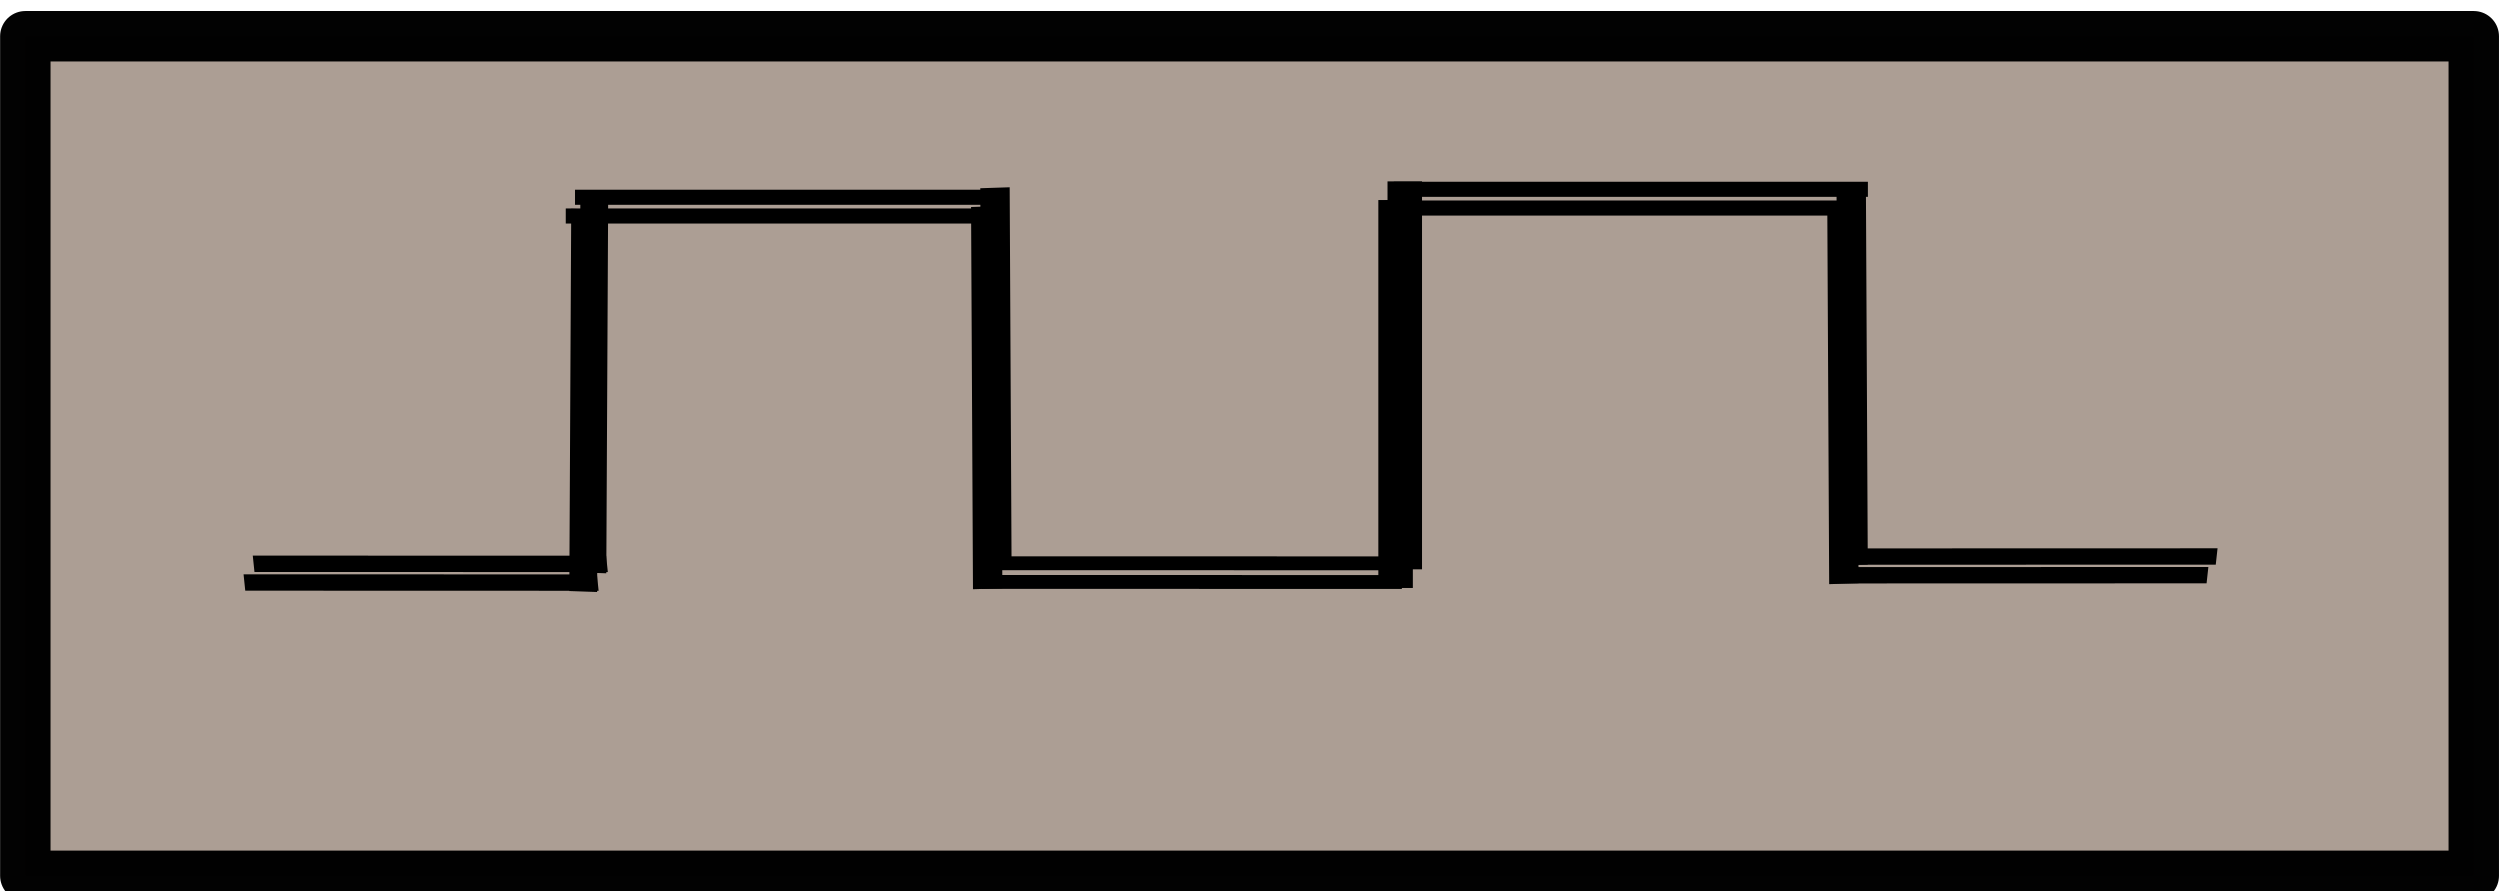 <?xml version="1.0" encoding="UTF-8" standalone="no"?>
<!-- Created with Inkscape (http://www.inkscape.org/) -->

<svg
   xmlns:dc="http://purl.org/dc/elements/1.1/"
   xmlns:cc="http://creativecommons.org/ns#"
   xmlns:rdf="http://www.w3.org/1999/02/22-rdf-syntax-ns#"
   xmlns:svg="http://www.w3.org/2000/svg"
   xmlns="http://www.w3.org/2000/svg"
   xmlns:xlink="http://www.w3.org/1999/xlink"
   xmlns:sodipodi="http://sodipodi.sourceforge.net/DTD/sodipodi-0.dtd"
   xmlns:inkscape="http://www.inkscape.org/namespaces/inkscape"
   version="1.1"
   width="32.969"
   height="11.75"
   id="svg3126"
   inkscape:version="0.48.3.1 r9886"
   sodipodi:docname="signal_square.svg"
   inkscape:export-filename="/media/DOCUMENTOS/Documentos/.PTG/Circuitos_Codes/gui3.2/images/signal_square.png"
   inkscape:export-xdpi="109.19257"
   inkscape:export-ydpi="109.19257">
  <sodipodi:namedview
     pagecolor="#ffffff"
     bordercolor="#666666"
     borderopacity="1"
     objecttolerance="10"
     gridtolerance="10"
     guidetolerance="10"
     inkscape:pageopacity="0"
     inkscape:pageshadow="2"
     inkscape:window-width="1360"
     inkscape:window-height="713"
     id="namedview38"
     showgrid="false"
     inkscape:zoom="7.6738111"
     inkscape:cx="16.484638"
     inkscape:cy="5.8752294"
     inkscape:window-x="0"
     inkscape:window-y="27"
     inkscape:window-maximized="1"
     inkscape:current-layer="svg3126" />
  <defs
     id="defs3128">
    <linearGradient
       id="linearGradient5377">
      <stop
         id="stop5379"
         style="stop-color:#000000;stop-opacity:1"
         offset="0" />
    </linearGradient>
    <linearGradient
       x1="-0.594"
       y1="22.401"
       x2="6.383"
       y2="22.401"
       id="linearGradient5381"
       xlink:href="#linearGradient5377"
       gradientUnits="userSpaceOnUse"
       gradientTransform="matrix(0.668,0,0,0.084,0.428,26.709)" />
    <linearGradient
       x1="4.893"
       y1="16.758"
       x2="7.455"
       y2="16.758"
       id="linearGradient5383"
       xlink:href="#linearGradient5377"
       gradientUnits="userSpaceOnUse"
       gradientTransform="matrix(0.143,0,0,0.365,6.702,19.64)" />
    <linearGradient
       x1="-32.193"
       y1="22.471"
       x2="-24.808"
       y2="22.471"
       id="linearGradient5385"
       xlink:href="#linearGradient5377"
       gradientUnits="userSpaceOnUse"
       gradientTransform="matrix(0.668,0,0,0.084,-10.463,26.635)" />
    <linearGradient
       x1="17.281"
       y1="10.289"
       x2="26.64"
       y2="10.289"
       id="linearGradient5387"
       xlink:href="#linearGradient5377"
       gradientUnits="userSpaceOnUse"
       gradientTransform="matrix(0.668,0,0,0.065,6.467,22.826)" />
    <linearGradient
       x1="-20.158"
       y1="22.614"
       x2="-11.853"
       y2="22.614"
       id="linearGradient5389"
       xlink:href="#linearGradient5377"
       gradientUnits="userSpaceOnUse"
       gradientTransform="matrix(0.668,0,0,0.074,-9.077,27.072)" />
    <linearGradient
       x1="4.777"
       y1="10.07"
       x2="13.204"
       y2="10.07"
       id="linearGradient5391"
       xlink:href="#linearGradient5377"
       gradientUnits="userSpaceOnUse"
       gradientTransform="matrix(0.668,0,0,0.065,4.02,22.945)" />
    <linearGradient
       x1="-26.471"
       y1="17.161"
       x2="-23.759"
       y2="17.161"
       id="linearGradient5393"
       xlink:href="#linearGradient5377"
       gradientUnits="userSpaceOnUse"
       gradientTransform="matrix(0.143,0,0,0.365,-20.348,20.445)" />
    <linearGradient
       x1="17.284"
       y1="16.873"
       x2="20.239"
       y2="16.873"
       id="linearGradient5395"
       xlink:href="#linearGradient5377"
       gradientUnits="userSpaceOnUse"
       gradientTransform="matrix(0.154,0,0,0.365,15.264,19.779)" />
    <linearGradient
       x1="-13.094"
       y1="17.163"
       x2="-10.382"
       y2="17.163"
       id="linearGradient5397"
       xlink:href="#linearGradient5377"
       gradientUnits="userSpaceOnUse"
       gradientTransform="matrix(0.143,0,0,0.365,-10.961,20.138)" />
    <linearGradient
       x1="-13.094"
       y1="17.163"
       x2="-10.382"
       y2="17.163"
       id="linearGradient5550"
       xlink:href="#linearGradient5377"
       gradientUnits="userSpaceOnUse"
       gradientTransform="matrix(0.143,0,0,0.365,-10.961,20.138)" />
    <linearGradient
       x1="17.284"
       y1="16.873"
       x2="20.239"
       y2="16.873"
       id="linearGradient5552"
       xlink:href="#linearGradient5377"
       gradientUnits="userSpaceOnUse"
       gradientTransform="matrix(0.154,0,0,0.365,15.264,19.779)" />
    <linearGradient
       x1="-26.471"
       y1="17.161"
       x2="-23.759"
       y2="17.161"
       id="linearGradient5554"
       xlink:href="#linearGradient5377"
       gradientUnits="userSpaceOnUse"
       gradientTransform="matrix(0.143,0,0,0.365,-20.348,20.445)" />
    <linearGradient
       x1="4.777"
       y1="10.07"
       x2="13.204"
       y2="10.07"
       id="linearGradient5556"
       xlink:href="#linearGradient5377"
       gradientUnits="userSpaceOnUse"
       gradientTransform="matrix(0.668,0,0,0.065,4.02,22.945)" />
    <linearGradient
       x1="-20.158"
       y1="22.614"
       x2="-11.853"
       y2="22.614"
       id="linearGradient5558"
       xlink:href="#linearGradient5377"
       gradientUnits="userSpaceOnUse"
       gradientTransform="matrix(0.668,0,0,0.074,-9.077,27.072)" />
    <linearGradient
       x1="17.281"
       y1="10.289"
       x2="26.64"
       y2="10.289"
       id="linearGradient5560"
       xlink:href="#linearGradient5377"
       gradientUnits="userSpaceOnUse"
       gradientTransform="matrix(0.668,0,0,0.065,6.467,22.826)" />
    <linearGradient
       x1="-32.193"
       y1="22.471"
       x2="-24.808"
       y2="22.471"
       id="linearGradient5562"
       xlink:href="#linearGradient5377"
       gradientUnits="userSpaceOnUse"
       gradientTransform="matrix(0.668,0,0,0.084,-10.463,26.635)" />
    <linearGradient
       x1="4.893"
       y1="16.758"
       x2="7.455"
       y2="16.758"
       id="linearGradient5564"
       xlink:href="#linearGradient5377"
       gradientUnits="userSpaceOnUse"
       gradientTransform="matrix(0.143,0,0,0.365,6.702,19.64)" />
    <linearGradient
       x1="-0.594"
       y1="22.401"
       x2="6.383"
       y2="22.401"
       id="linearGradient5566"
       xlink:href="#linearGradient5377"
       gradientUnits="userSpaceOnUse"
       gradientTransform="matrix(0.668,0,0,0.084,0.428,26.709)" />
    <linearGradient
       inkscape:collect="always"
       xlink:href="#linearGradient5377"
       id="linearGradient3820"
       gradientUnits="userSpaceOnUse"
       gradientTransform="matrix(0.668,0,0,0.084,2.825,5.848)"
       x1="-0.594"
       y1="22.401"
       x2="6.383"
       y2="22.401" />
    <linearGradient
       inkscape:collect="always"
       xlink:href="#linearGradient5377"
       id="linearGradient3823"
       gradientUnits="userSpaceOnUse"
       gradientTransform="matrix(0.143,0,0,0.365,6.852,-1.116)"
       x1="4.893"
       y1="16.758"
       x2="7.455"
       y2="16.758" />
    <linearGradient
       inkscape:collect="always"
       xlink:href="#linearGradient5377"
       id="linearGradient3826"
       gradientUnits="userSpaceOnUse"
       gradientTransform="matrix(0.668,0,0,0.084,-8.441,5.761)"
       x1="-32.193"
       y1="22.471"
       x2="-24.808"
       y2="22.471" />
    <linearGradient
       inkscape:collect="always"
       xlink:href="#linearGradient5377"
       id="linearGradient3829"
       gradientUnits="userSpaceOnUse"
       gradientTransform="matrix(0.668,0,0,0.065,6.717,2.076)"
       x1="17.281"
       y1="10.289"
       x2="26.64"
       y2="10.289" />
    <linearGradient
       inkscape:collect="always"
       xlink:href="#linearGradient5377"
       id="linearGradient3832"
       gradientUnits="userSpaceOnUse"
       gradientTransform="matrix(0.668,0,0,0.074,-6.192,6.087)"
       x1="-20.158"
       y1="22.614"
       x2="-11.853"
       y2="22.614" />
    <linearGradient
       inkscape:collect="always"
       xlink:href="#linearGradient5377"
       id="linearGradient3835"
       gradientUnits="userSpaceOnUse"
       gradientTransform="matrix(0.668,0,0,0.065,4.271,2.195)"
       x1="4.777"
       y1="10.07"
       x2="13.204"
       y2="10.07" />
    <linearGradient
       inkscape:collect="always"
       xlink:href="#linearGradient5377"
       id="linearGradient3838"
       gradientUnits="userSpaceOnUse"
       gradientTransform="matrix(0.143,0,0,0.365,-20.705,-0.293)"
       x1="-26.471"
       y1="17.161"
       x2="-23.759"
       y2="17.161" />
    <linearGradient
       inkscape:collect="always"
       xlink:href="#linearGradient5377"
       id="linearGradient3841"
       gradientUnits="userSpaceOnUse"
       gradientTransform="matrix(0.154,0,0,0.365,15.514,-0.971)"
       x1="17.284"
       y1="16.873"
       x2="20.239"
       y2="16.873" />
    <linearGradient
       inkscape:collect="always"
       xlink:href="#linearGradient5377"
       id="linearGradient3844"
       gradientUnits="userSpaceOnUse"
       gradientTransform="matrix(0.143,0,0,0.365,-11.318,-0.6)"
       x1="-13.094"
       y1="17.163"
       x2="-10.382"
       y2="17.163" />
    <linearGradient
       inkscape:collect="always"
       xlink:href="#linearGradient5377-9"
       id="linearGradient3820-5"
       gradientUnits="userSpaceOnUse"
       gradientTransform="matrix(0.668,0,0,0.084,2.972,5.6)"
       x1="-0.594"
       y1="22.401"
       x2="6.383"
       y2="22.401" />
    <linearGradient
       id="linearGradient5377-9">
      <stop
         id="stop5379-4"
         style="stop-color:#000000;stop-opacity:1"
         offset="0" />
    </linearGradient>
    <linearGradient
       inkscape:collect="always"
       xlink:href="#linearGradient5377-9"
       id="linearGradient3823-6"
       gradientUnits="userSpaceOnUse"
       gradientTransform="matrix(0.143,0,0,0.365,6.972,-1.366)"
       x1="4.893"
       y1="16.758"
       x2="7.455"
       y2="16.758" />
    <linearGradient
       id="linearGradient3860">
      <stop
         id="stop3862"
         style="stop-color:#000000;stop-opacity:1"
         offset="0" />
    </linearGradient>
    <linearGradient
       inkscape:collect="always"
       xlink:href="#linearGradient5377-9"
       id="linearGradient3826-4"
       gradientUnits="userSpaceOnUse"
       gradientTransform="matrix(0.668,0,0,0.084,-8.535,5.513)"
       x1="-32.193"
       y1="22.471"
       x2="-24.808"
       y2="22.471" />
    <linearGradient
       id="linearGradient3865">
      <stop
         id="stop3867"
         style="stop-color:#000000;stop-opacity:1"
         offset="0" />
    </linearGradient>
    <linearGradient
       inkscape:collect="always"
       xlink:href="#linearGradient5377-9"
       id="linearGradient3829-9"
       gradientUnits="userSpaceOnUse"
       gradientTransform="matrix(0.668,0,0,0.065,6.838,1.83)"
       x1="17.281"
       y1="10.289"
       x2="26.64"
       y2="10.289" />
    <linearGradient
       id="linearGradient3870">
      <stop
         id="stop3872"
         style="stop-color:#000000;stop-opacity:1"
         offset="0" />
    </linearGradient>
    <linearGradient
       inkscape:collect="always"
       xlink:href="#linearGradient5377-9"
       id="linearGradient3832-7"
       gradientUnits="userSpaceOnUse"
       gradientTransform="matrix(0.668,0,0,0.074,-6.276,5.838)"
       x1="-20.158"
       y1="22.614"
       x2="-11.853"
       y2="22.614" />
    <linearGradient
       id="linearGradient3875">
      <stop
         id="stop3877"
         style="stop-color:#000000;stop-opacity:1"
         offset="0" />
    </linearGradient>
    <linearGradient
       inkscape:collect="always"
       xlink:href="#linearGradient5377-9"
       id="linearGradient3835-4"
       gradientUnits="userSpaceOnUse"
       gradientTransform="matrix(0.668,0,0,0.065,4.392,1.949)"
       x1="4.777"
       y1="10.07"
       x2="13.204"
       y2="10.07" />
    <linearGradient
       id="linearGradient3880">
      <stop
         id="stop3882"
         style="stop-color:#000000;stop-opacity:1"
         offset="0" />
    </linearGradient>
    <linearGradient
       inkscape:collect="always"
       xlink:href="#linearGradient5377-9"
       id="linearGradient3838-4"
       gradientUnits="userSpaceOnUse"
       gradientTransform="matrix(0.143,0,0,0.365,-20.828,-0.535)"
       x1="-26.471"
       y1="17.161"
       x2="-23.759"
       y2="17.161" />
    <linearGradient
       id="linearGradient3885">
      <stop
         id="stop3887"
         style="stop-color:#000000;stop-opacity:1"
         offset="0" />
    </linearGradient>
    <linearGradient
       inkscape:collect="always"
       xlink:href="#linearGradient5377-9"
       id="linearGradient3841-3"
       gradientUnits="userSpaceOnUse"
       gradientTransform="matrix(0.154,0,0,0.365,15.636,-1.217)"
       x1="17.284"
       y1="16.873"
       x2="20.239"
       y2="16.873" />
    <linearGradient
       id="linearGradient3890">
      <stop
         id="stop3892"
         style="stop-color:#000000;stop-opacity:1"
         offset="0" />
    </linearGradient>
    <linearGradient
       inkscape:collect="always"
       xlink:href="#linearGradient5377-9"
       id="linearGradient3844-8"
       gradientUnits="userSpaceOnUse"
       gradientTransform="matrix(0.143,0,0,0.365,-11.318,-0.6)"
       x1="-13.094"
       y1="17.163"
       x2="-10.382"
       y2="17.163" />
    <linearGradient
       id="linearGradient3895">
      <stop
         id="stop3897"
         style="stop-color:#000000;stop-opacity:1"
         offset="0" />
    </linearGradient>
    <linearGradient
       y2="17.163"
       x2="-10.382"
       y1="17.163"
       x1="-13.094"
       gradientTransform="matrix(0.143,0,0,0.365,-11.441,-0.843)"
       gradientUnits="userSpaceOnUse"
       id="linearGradient3908"
       xlink:href="#linearGradient5377-9"
       inkscape:collect="always" />
  </defs>
  <g
     transform="translate(0.25,-20.619)"
     id="layer2">
    <rect
       width="32.289"
       height="11.072"
       x="0.084"
       y="21.097"
       id="rect2998"
       style="opacity:0.99;fill:#ac9d93;fill-opacity:1;stroke:#000000;stroke-width:0.665;stroke-linecap:round;stroke-linejoin:round;stroke-miterlimit:4;stroke-opacity:1;stroke-dasharray:none;stroke-dashoffset:0" />
  </g>
  <rect
     width="0.388"
     height="5.041"
     x="-13.191"
     y="3.152"
     transform="matrix(-0.999,0.033,0.005,1,0,0)"
     id="rect2987-1"
     style="fill:url(#linearGradient3844);fill-opacity:1;fill-rule:evenodd;stroke:none;stroke-width:5.001;stroke-miterlimit:4;stroke-dasharray:none" />
  <rect
     width="0.455"
     height="5.116"
     x="18.177"
     y="2.638"
     id="rect2987-5"
     style="fill:url(#linearGradient3841);fill-opacity:1;fill-rule:evenodd;stroke:none;stroke-width:5;stroke-miterlimit:4;stroke-dasharray:none" />
  <rect
     width="0.388"
     height="5.041"
     x="-24.492"
     y="3.458"
     transform="matrix(-0.999,0.033,0.005,1,0,0)"
     id="rect2987-1-7"
     style="fill:url(#linearGradient3838);fill-opacity:1;fill-rule:evenodd;stroke:none;stroke-width:5.001;stroke-miterlimit:4;stroke-dasharray:none" />
  <rect
     width="5.629"
     height="0.199"
     x="7.461"
     y="2.749"
     id="rect2989"
     style="fill:url(#linearGradient3835);fill-opacity:1;fill-rule:evenodd;stroke:none;stroke-width:5;stroke-miterlimit:4;stroke-dasharray:none" />
  <rect
     width="5.547"
     height="0.185"
     x="-19.656"
     y="7.664"
     transform="matrix(-1,-2.063386e-4,-0.149,0.989,0,0)"
     id="rect2985-3"
     style="fill:url(#linearGradient3832);fill-opacity:1;fill-rule:evenodd;stroke:none;stroke-width:5.028;stroke-miterlimit:4;stroke-dasharray:none" />
  <rect
     width="6.252"
     height="0.199"
     x="18.259"
     y="2.644"
     id="rect2989-4"
     style="fill:url(#linearGradient3829);fill-opacity:1;fill-rule:evenodd;stroke:none;stroke-width:5;stroke-miterlimit:4;stroke-dasharray:none" />
  <rect
     width="4.933"
     height="0.217"
     x="-29.944"
     y="7.531"
     transform="matrix(-1,2.8964168e-4,-0.109,0.994,0,0)"
     id="rect2985-3-3"
     style="fill:url(#linearGradient3826);fill-opacity:1;fill-rule:evenodd;stroke:none;stroke-width:2.708;stroke-miterlimit:4;stroke-dasharray:none" />
  <rect
     width="0.367"
     height="5.041"
     x="7.553"
     y="2.489"
     transform="matrix(0.999,0.035,-0.005,1,0,0)"
     id="rect2987-1-7-1"
     style="fill:url(#linearGradient3823);fill-opacity:1;fill-rule:evenodd;stroke:none;stroke-width:5.001;stroke-miterlimit:4;stroke-dasharray:none" />
  <rect
     width="4.66"
     height="0.217"
     x="2.428"
     y="7.611"
     transform="matrix(1,3.0657791e-4,0.103,0.995,0,0)"
     id="rect2985-3-3-0"
     style="fill:url(#linearGradient3820);fill-opacity:1;fill-rule:evenodd;stroke:none;stroke-width:5.013;stroke-miterlimit:4;stroke-dasharray:none" />
  <rect
     width="0.388"
     height="5.041"
     x="-13.314"
     y="2.909"
     transform="matrix(-0.999,0.033,0.005,1,0,0)"
     id="rect2987-1-9"
     style="fill:url(#linearGradient3908);fill-opacity:1;fill-rule:evenodd;stroke:none" />
  <rect
     width="0.455"
     height="5.116"
     x="18.298"
     y="2.392"
     id="rect2987-5-7"
     style="fill:url(#linearGradient3841-3);fill-opacity:1;fill-rule:evenodd;stroke:none" />
  <rect
     width="0.388"
     height="5.041"
     x="-24.615"
     y="3.216"
     transform="matrix(-0.999,0.033,0.005,1,0,0)"
     id="rect2987-1-7-9"
     style="fill:url(#linearGradient3838-4);fill-opacity:1;fill-rule:evenodd;stroke:none" />
  <rect
     width="5.629"
     height="0.199"
     x="7.583"
     y="2.502"
     id="rect2989-0"
     style="fill:url(#linearGradient3835-4);fill-opacity:1;fill-rule:evenodd;stroke:none" />
  <rect
     width="5.547"
     height="0.185"
     x="-19.741"
     y="7.415"
     transform="matrix(-1,-2.063386e-4,-0.149,0.989,0,0)"
     id="rect2985-3-7"
     style="fill:url(#linearGradient3832-7);fill-opacity:1;fill-rule:evenodd;stroke:none" />
  <rect
     width="6.252"
     height="0.199"
     x="18.381"
     y="2.397"
     id="rect2989-4-6"
     style="fill:url(#linearGradient3829-9);fill-opacity:1;fill-rule:evenodd;stroke:none" />
  <rect
     width="4.933"
     height="0.217"
     x="-30.038"
     y="7.283"
     transform="matrix(-1,2.8964168e-4,-0.109,0.994,0,0)"
     id="rect2985-3-3-3"
     style="fill:url(#linearGradient3826-4);fill-opacity:1;fill-rule:evenodd;stroke:none" />
  <rect
     width="0.367"
     height="5.041"
     x="7.673"
     y="2.238"
     transform="matrix(0.999,0.035,-0.005,1,0,0)"
     id="rect2987-1-7-1-5"
     style="fill:url(#linearGradient3823-6);fill-opacity:1;fill-rule:evenodd;stroke:none" />
  <rect
     width="4.66"
     height="0.217"
     x="2.575"
     y="7.363"
     transform="matrix(1,3.0657791e-4,0.103,0.995,0,0)"
     id="rect2985-3-3-0-4"
     style="fill:url(#linearGradient3820-5);fill-opacity:1;fill-rule:evenodd;stroke:none" />
</svg>

